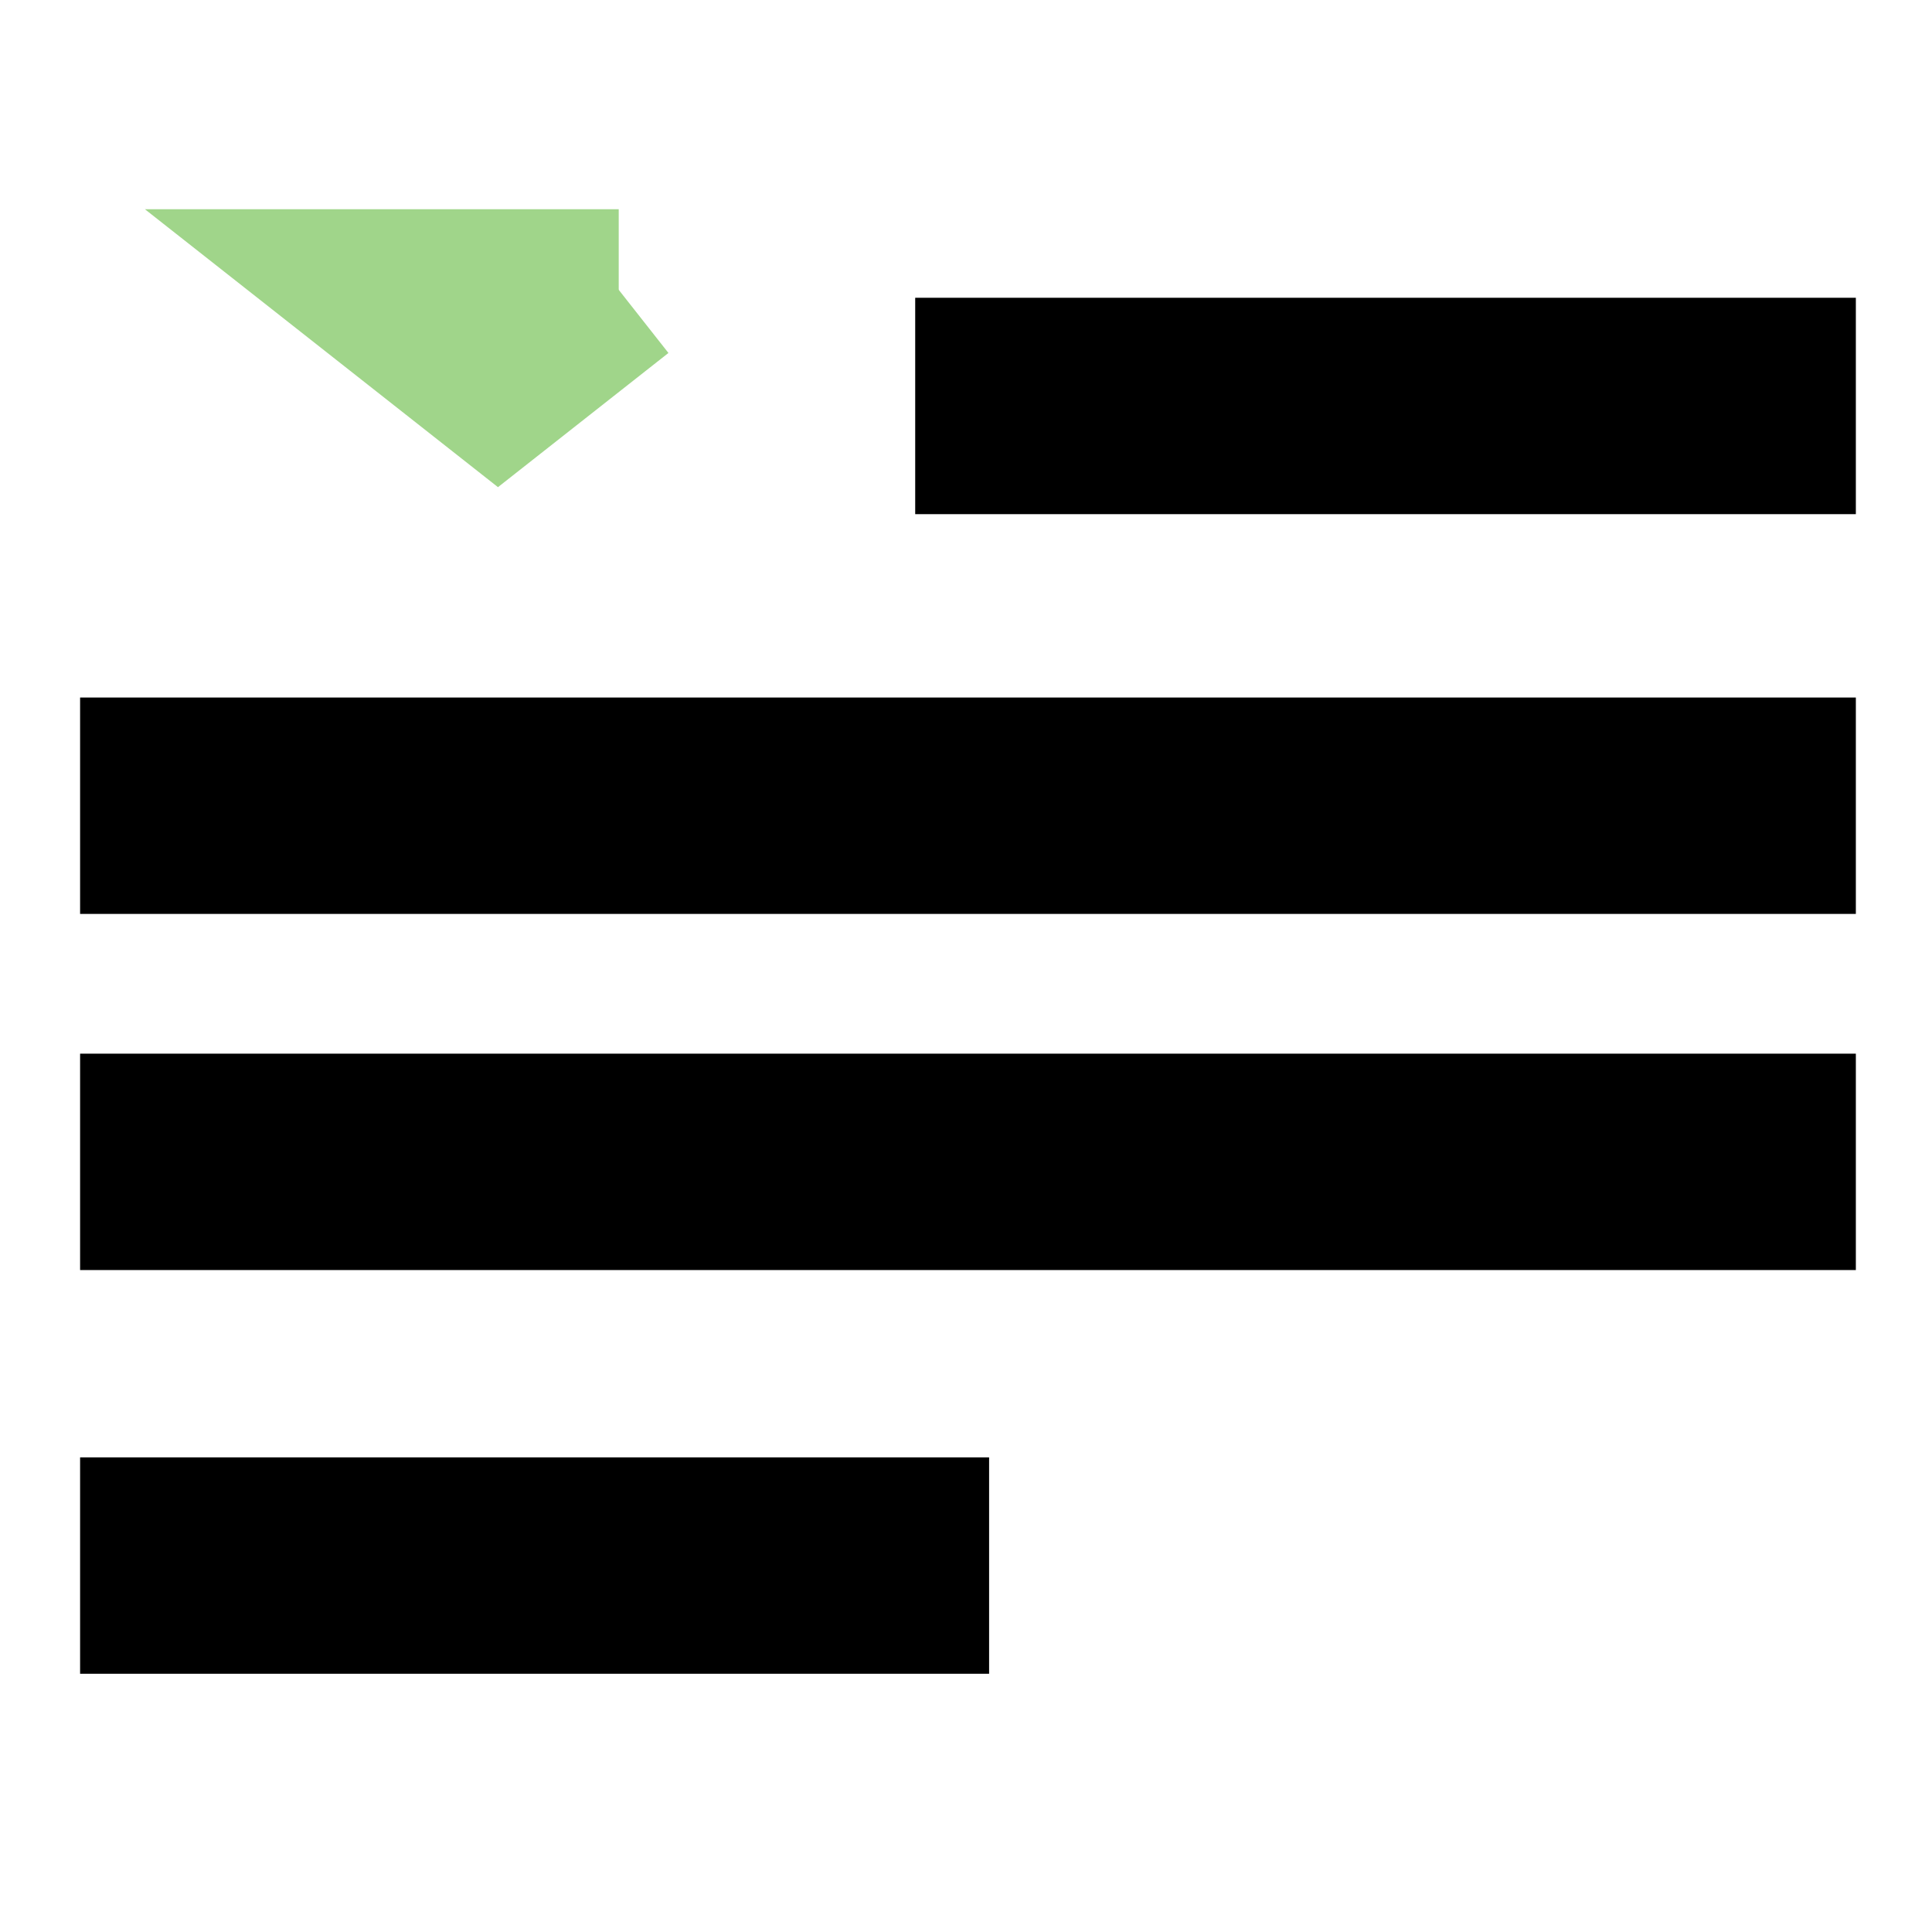 <svg width="24" height="24" xmlns="http://www.w3.org/2000/svg">
 <!-- Created with Method Draw - http://github.com/duopixel/Method-Draw/ -->
 <g>
  <title>background</title>
  <rect fill="#fff" id="canvas_background" height="26" width="26" y="-1" x="-1"/>
  <g display="none" overflow="visible" y="0" x="0" height="100%" width="100%" id="canvasGrid">
   <rect fill="url(#gridpattern)" stroke-width="0" y="0" x="0" height="100%" width="100%"/>
  </g>
 </g>
 <g>
  <title>Layer 1</title>
  <rect stroke="#000" id="svg_1" height="0.688" width="20.059" y="9.665" x="1.995" stroke-width="2" fill="#fff"/>
  <rect stroke="#000" id="svg_3" height="0.688" width="20.059" y="14.089" x="1.995" stroke-width="2" fill="#fff"/>
  <rect stroke="#000" id="svg_4" height="0.688" width="9.292" y="19.104" x="1.995" stroke-width="2" fill="#fff"/>
  <rect stroke="#000" id="svg_5" height="0.688" width="9.685" y="4.699" x="12.369" stroke-width="2" fill="#fff"/>
  <path transform="rotate(180 6.186,4.189) " stroke="#A0D58A" id="svg_6" d="m4.687,4.779l1.499,-1.18l1.499,1.18l-2.999,0z" stroke-width="2" fill="#000"/>
 </g>
</svg>